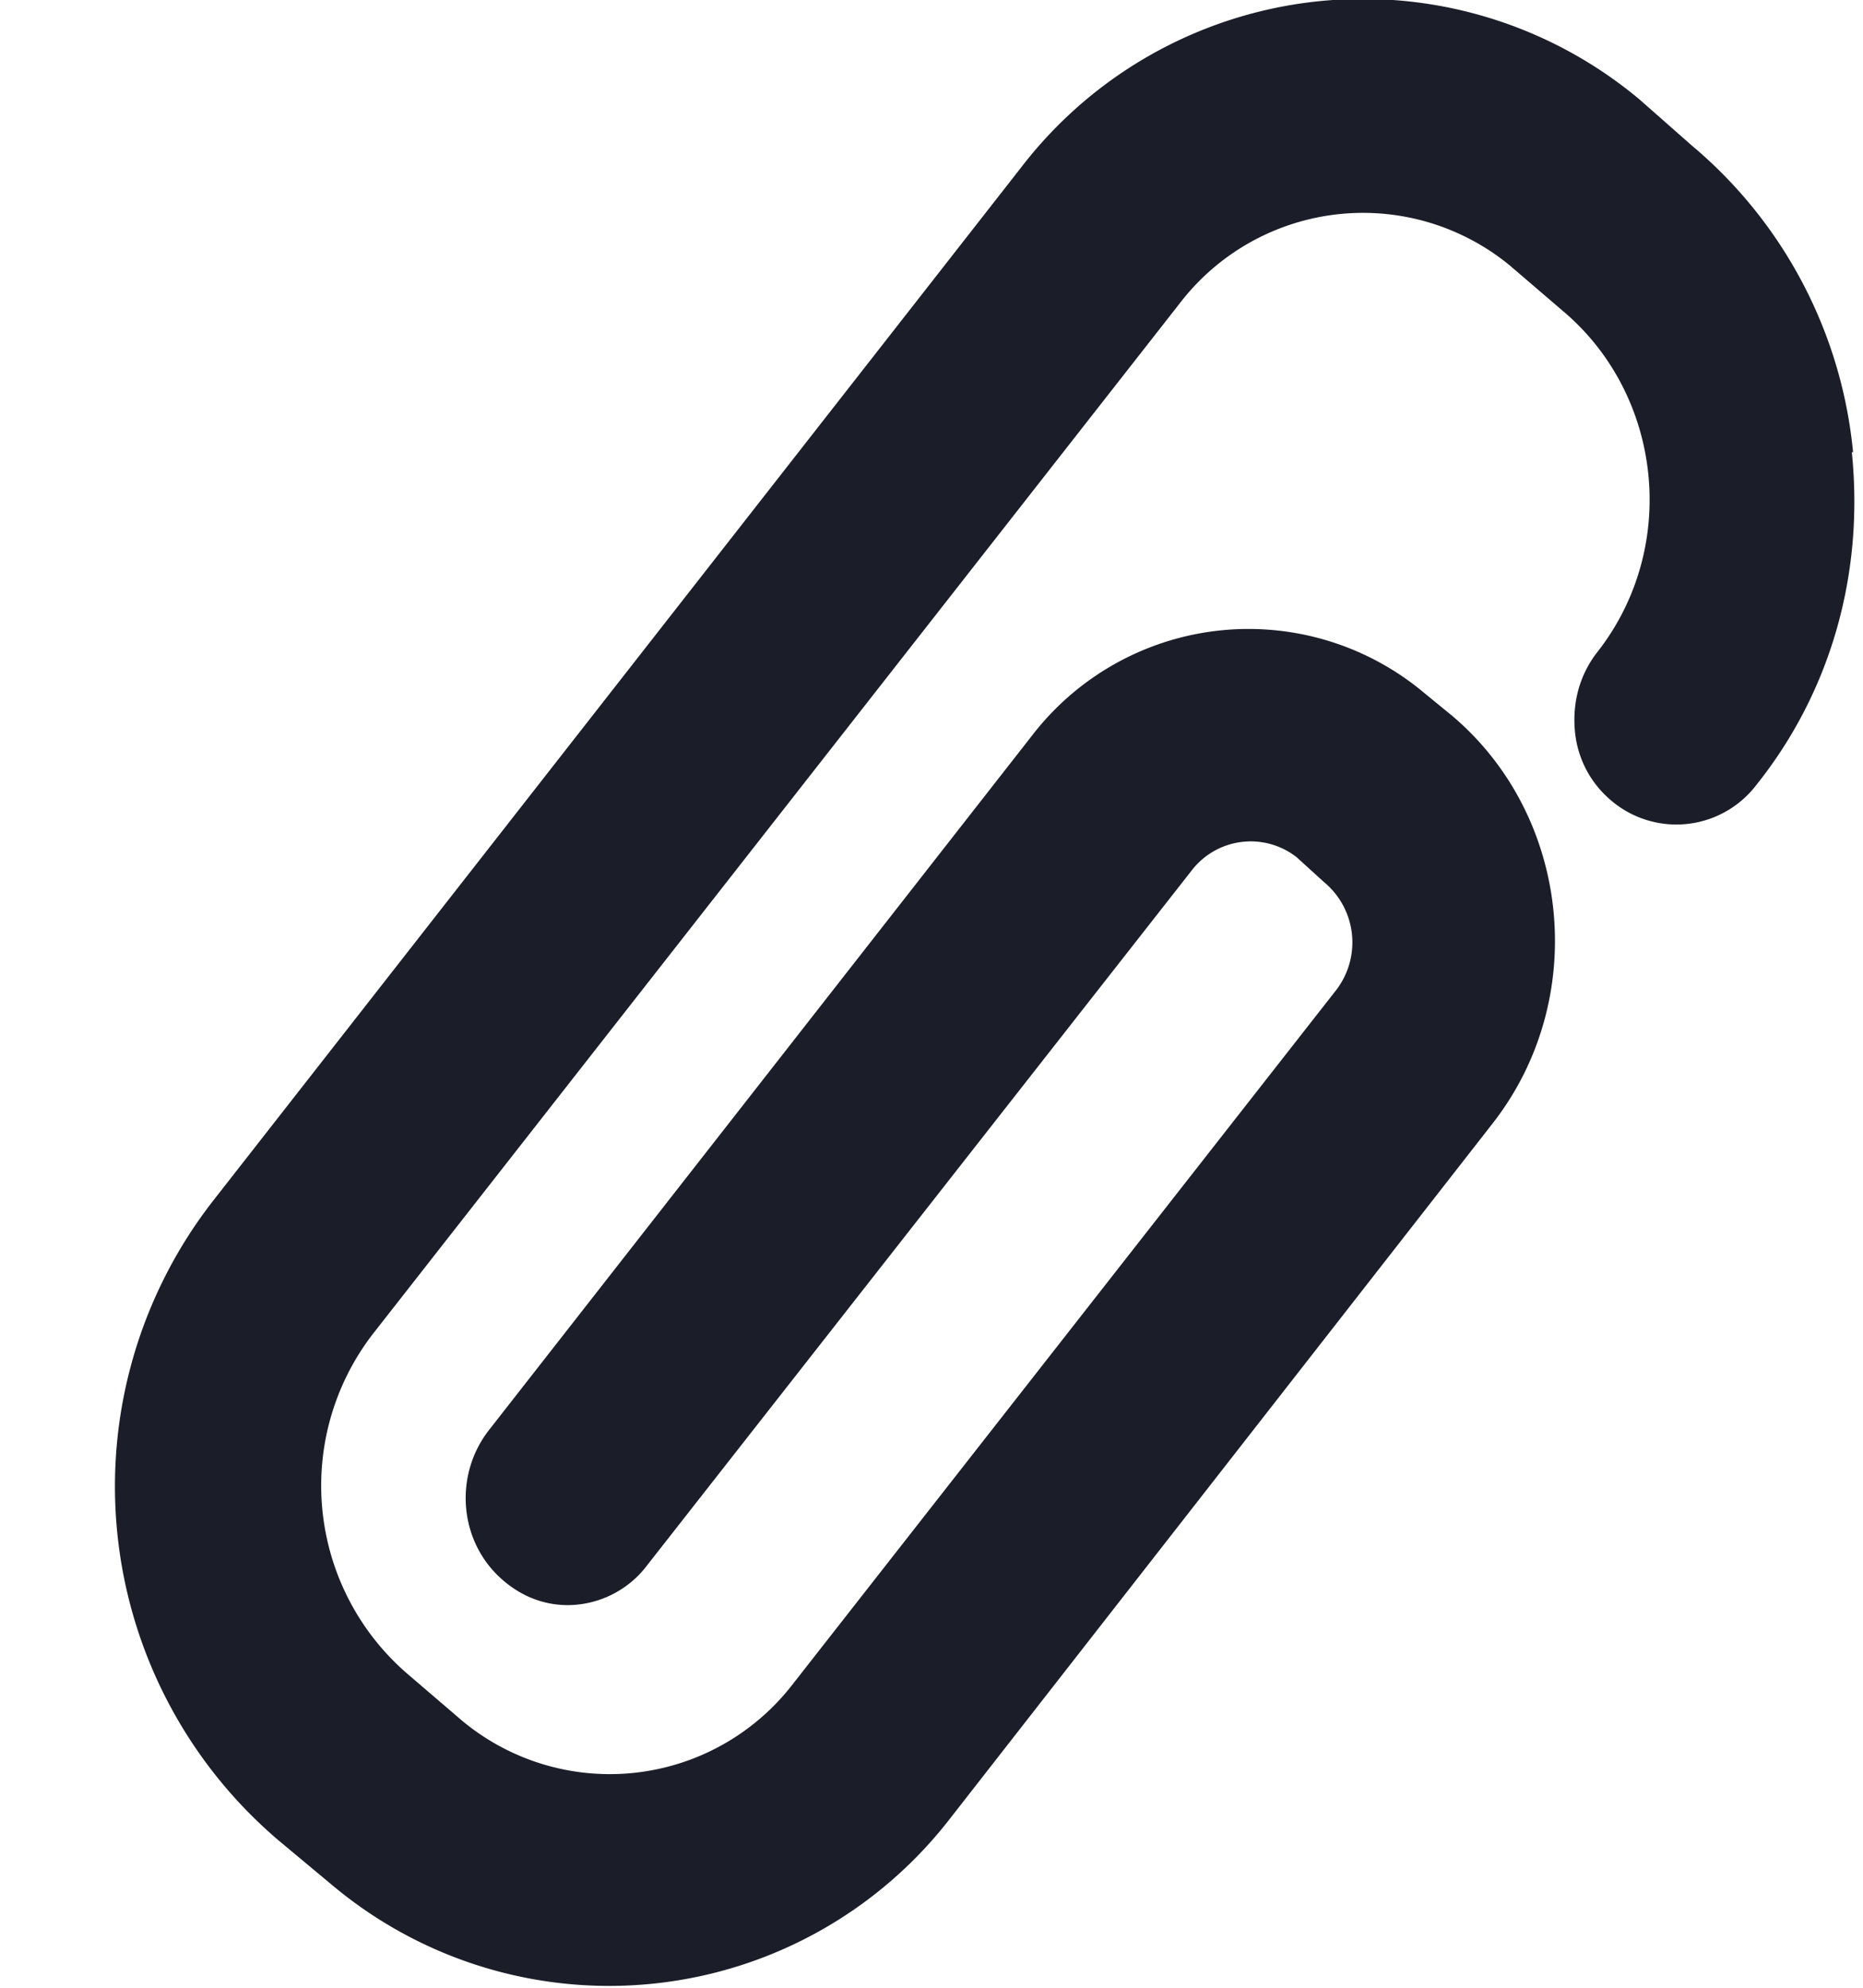 <svg xmlns="http://www.w3.org/2000/svg" width="15" height="16" viewBox="0 0 15 16"><path fill="#1b1e28" d="M14.92 3.64a3.68 3.68 0 0 0-1.3-2.47L13.2.8a3.47 3.47 0 0 0-4.98.55l-6.5 8.31a3.74 3.74 0 0 0 .53 5.16l.42.35a3.47 3.47 0 0 0 4.97-.52l4.38-5.61c.78-1 .63-2.47-.33-3.28l-.22-.18a2.2 2.2 0 0 0-3.16.34l-4.38 5.6c-.28.37-.23.9.12 1.2.15.13.33.2.52.2.25 0 .49-.12.64-.32L9.6 7a.6.6 0 0 1 .84-.1l.22.2a.63.63 0 0 1 .09.88l-4.37 5.58a1.86 1.86 0 0 1-2.66.29l-.42-.36A2 2 0 0 1 3 10.74l6.5-8.3a1.86 1.86 0 0 1 2.66-.3l.42.36c.81.68.94 1.91.28 2.75-.14.18-.2.4-.18.63.02.23.13.43.3.57a.81.81 0 0 0 1.16-.13c.6-.75.87-1.7.77-2.68z"/></svg>